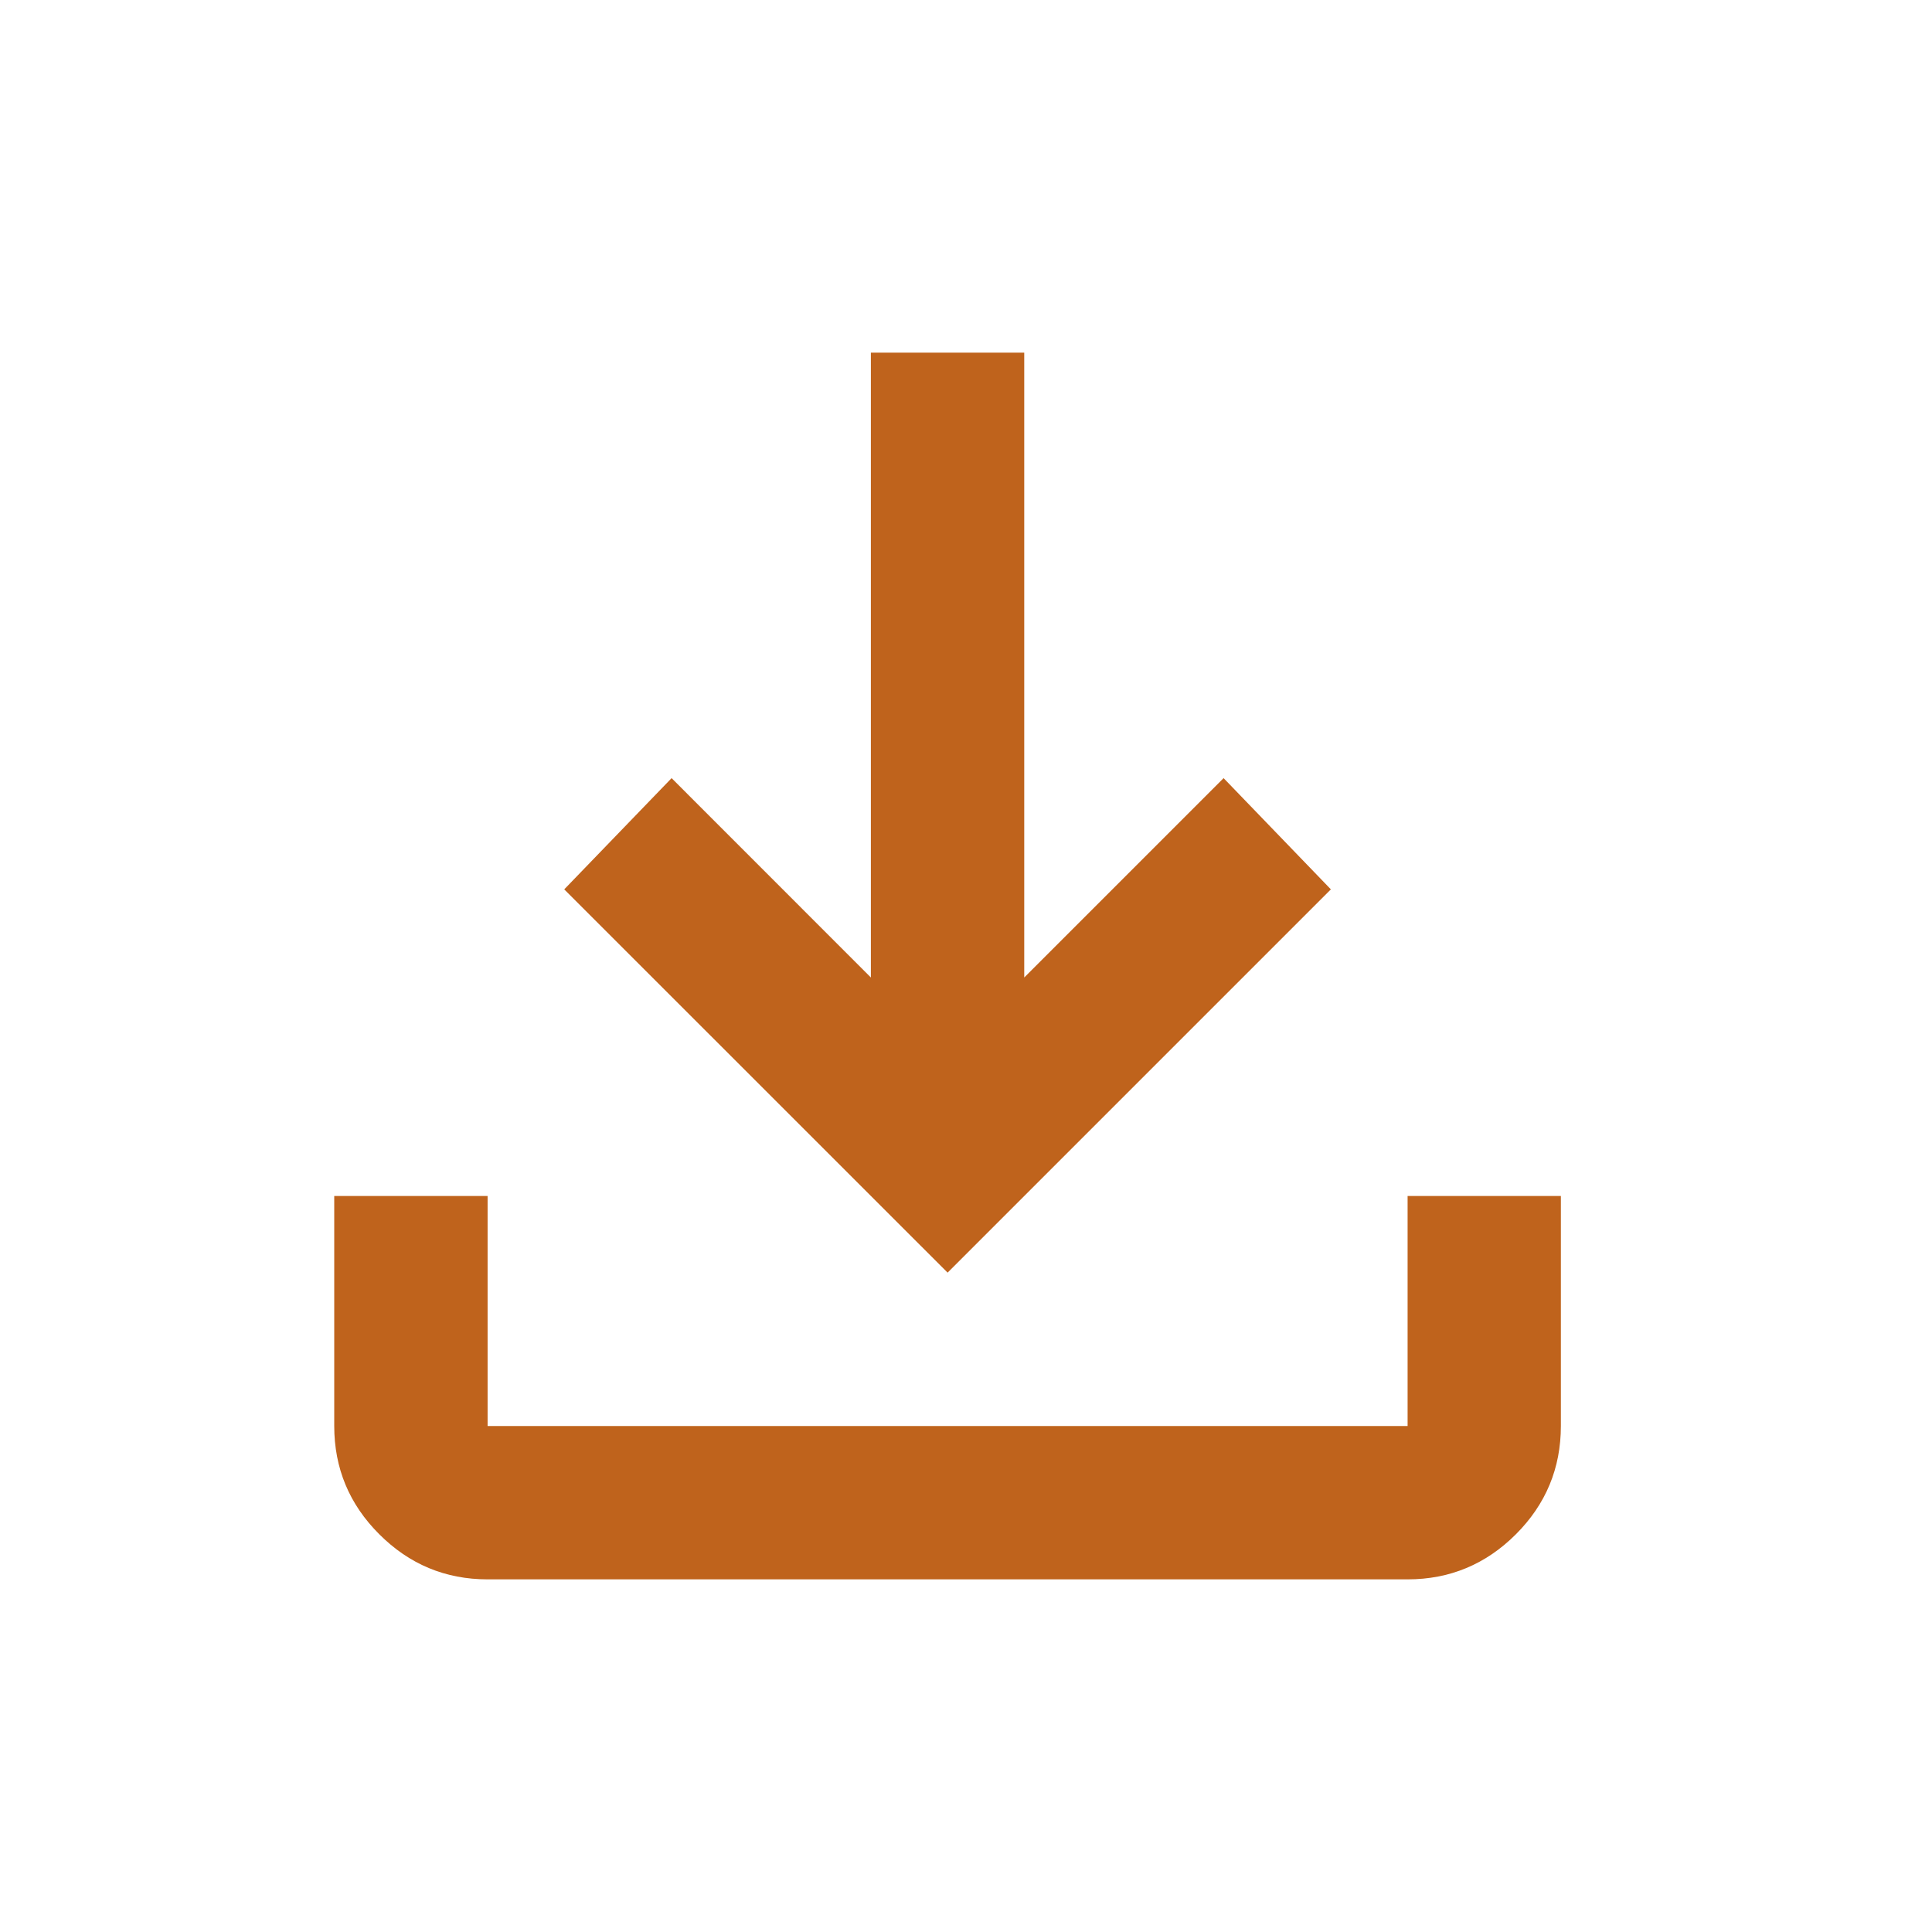 <svg width="21" height="21" viewBox="0 0 21 21" fill="none" xmlns="http://www.w3.org/2000/svg">
<g id="download">
<mask id="mask0_2_2251" style="mask-type:alpha" maskUnits="userSpaceOnUse" x="0" y="0" width="21" height="21">
<rect id="Bounding box" x="0.3" y="0.5" width="20" height="20" fill="#D9D9D9"/>
</mask>
<g mask="url(#mask0_2_2251)">
<path id="download_2" d="M10.3 13.833L6.133 9.667L7.3 8.458L9.466 10.625V3.833H11.133V10.625L13.3 8.458L14.466 9.667L10.3 13.833ZM5.3 17.167C4.841 17.167 4.449 17.003 4.123 16.677C3.796 16.351 3.633 15.958 3.633 15.5V13H5.3V15.5H15.3V13H16.966V15.5C16.966 15.958 16.803 16.351 16.477 16.677C16.151 17.003 15.758 17.167 15.3 17.167H5.3Z" fill="#BF631C"/>
</g>
</g>
</svg>
